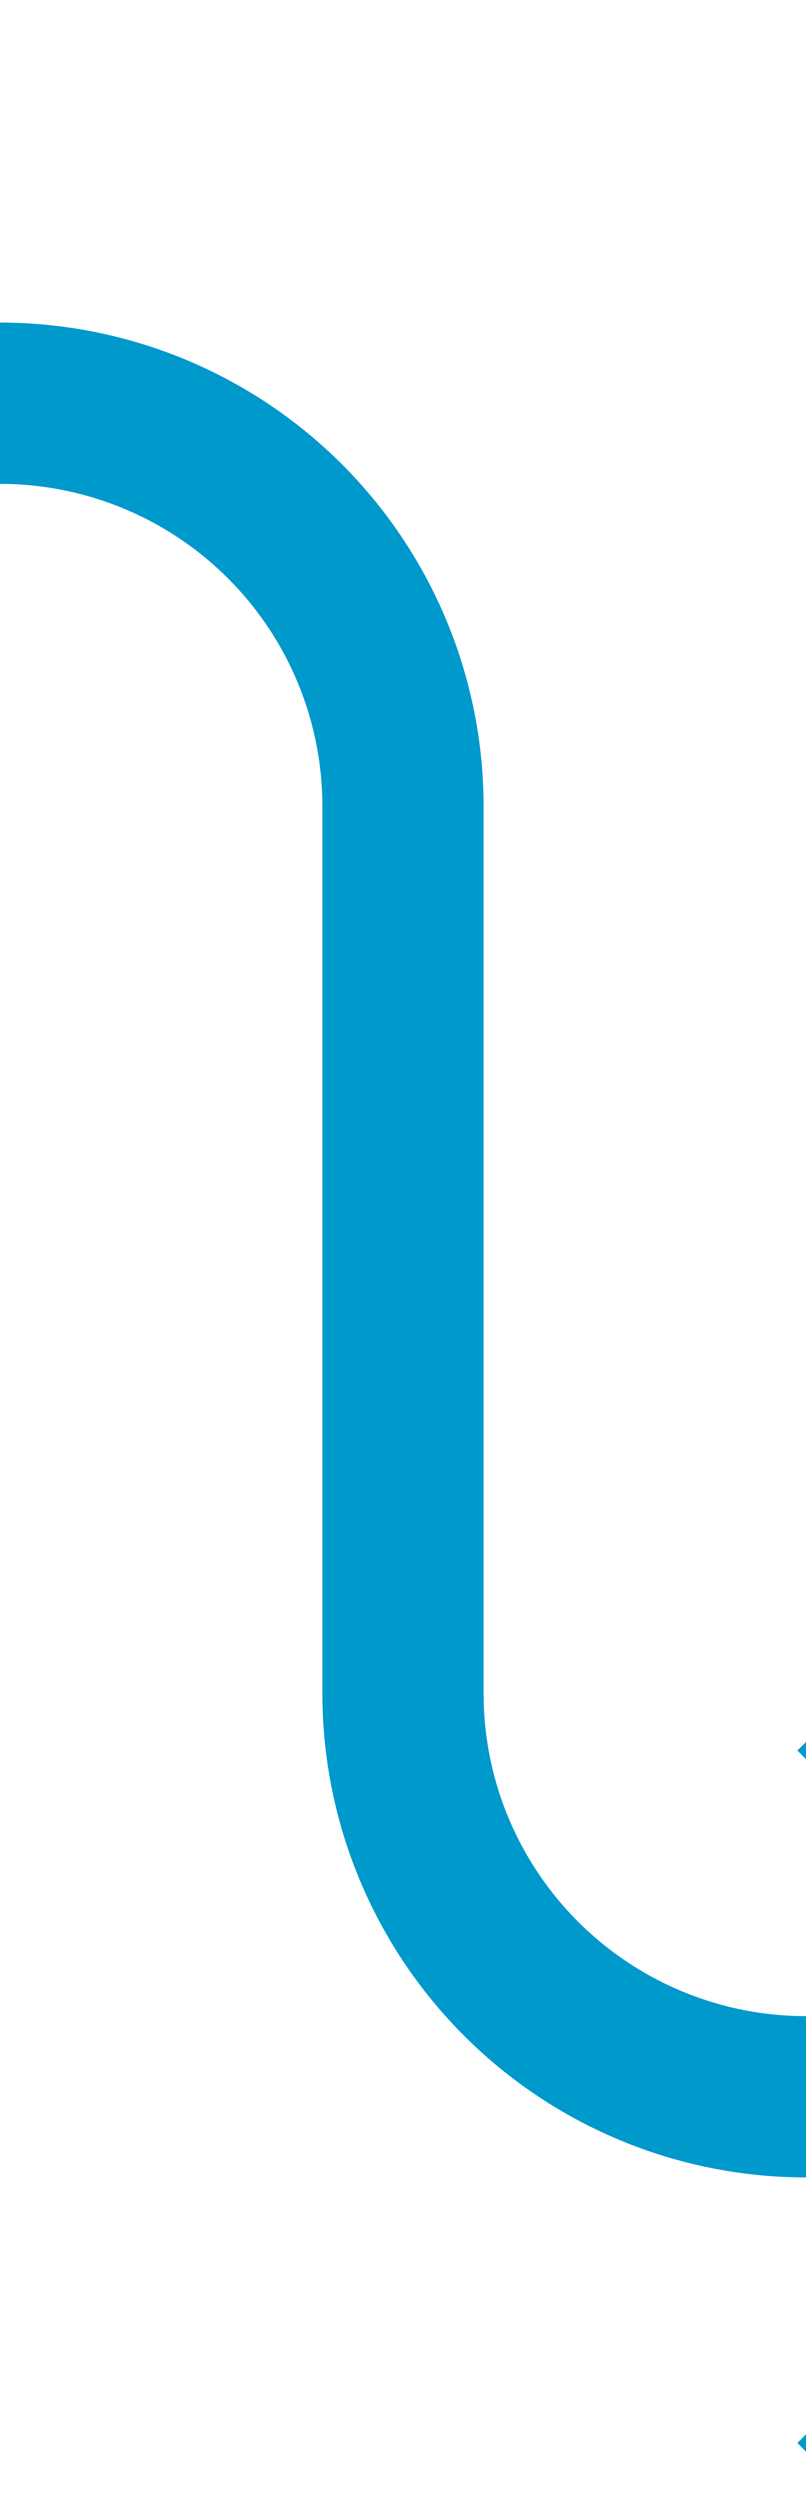 ﻿<?xml version="1.0" encoding="utf-8"?>
<svg version="1.1" xmlns:xlink="http://www.w3.org/1999/xlink" width="10px" height="31px" preserveAspectRatio="xMidYMin meet" viewBox="1616 464  8 31" xmlns="http://www.w3.org/2000/svg">
  <path d="M 1549 469  L 1615 469  A 5 5 0 0 1 1620 474 L 1620 485  A 5 5 0 0 0 1625 490 L 1630 490  " stroke-width="2" stroke="#0099cc" fill="none" />
  <path d="M 1624.893 485.707  L 1629.186 490  L 1624.893 494.293  L 1626.307 495.707  L 1631.307 490.707  L 1632.014 490  L 1631.307 489.293  L 1626.307 484.293  L 1624.893 485.707  Z " fill-rule="nonzero" fill="#0099cc" stroke="none" />
</svg>
